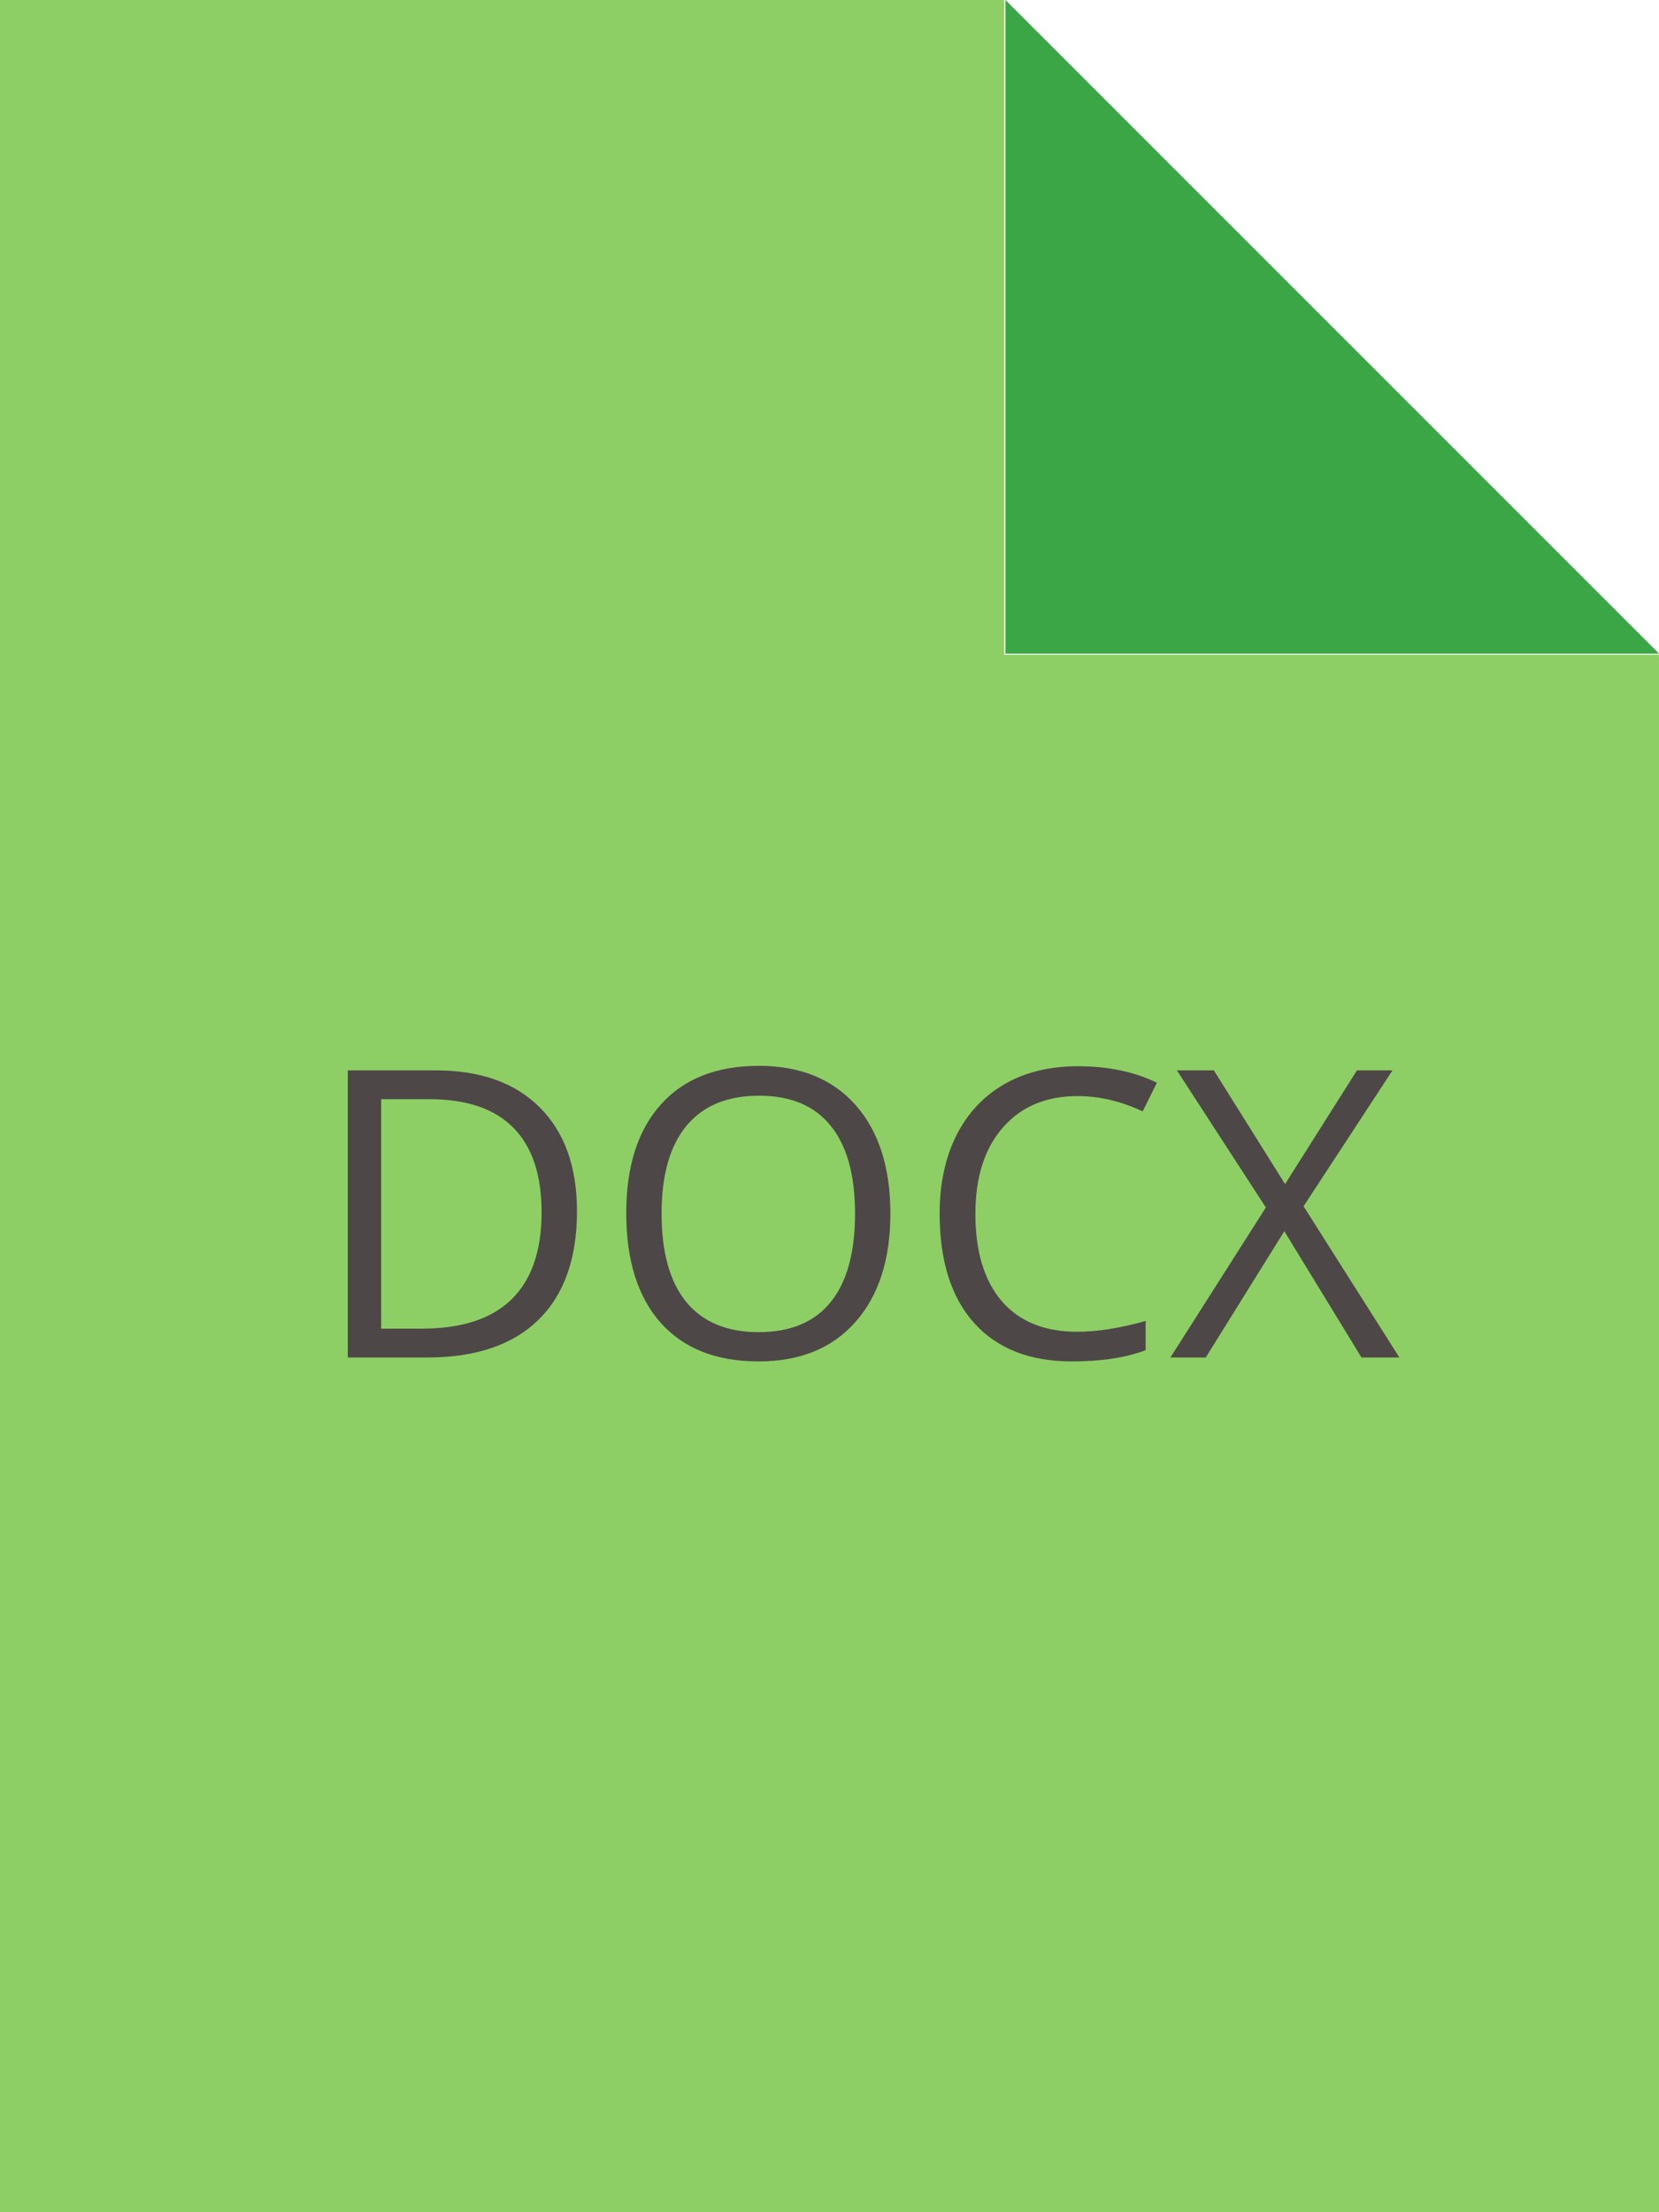 <svg width="33" height="44" viewBox="0 0 33 44" fill="none" xmlns="http://www.w3.org/2000/svg">
<path d="M0 0H19.974V13.02H33V44H0V0Z" fill="#8DCF65"/>
<path d="M20 13H33L20 0V13Z" fill="#3BA645"/>
<path d="M11.477 24.09C11.477 25.033 11.22 25.754 10.707 26.254C10.197 26.751 9.461 27 8.5 27H6.918V21.289H8.668C9.556 21.289 10.246 21.535 10.738 22.027C11.23 22.52 11.477 23.207 11.477 24.09ZM10.773 24.113C10.773 23.369 10.586 22.807 10.211 22.43C9.839 22.052 9.284 21.863 8.547 21.863H7.582V26.426H8.391C9.182 26.426 9.777 26.232 10.176 25.844C10.574 25.453 10.773 24.876 10.773 24.113ZM17.711 24.137C17.711 25.051 17.479 25.77 17.016 26.293C16.555 26.816 15.913 27.078 15.09 27.078C14.249 27.078 13.599 26.822 13.141 26.309C12.685 25.793 12.457 25.066 12.457 24.129C12.457 23.199 12.686 22.479 13.145 21.969C13.603 21.456 14.254 21.199 15.098 21.199C15.918 21.199 16.559 21.46 17.02 21.98C17.48 22.501 17.711 23.22 17.711 24.137ZM13.16 24.137C13.16 24.91 13.324 25.497 13.652 25.898C13.983 26.297 14.462 26.496 15.09 26.496C15.723 26.496 16.201 26.297 16.523 25.898C16.846 25.5 17.008 24.913 17.008 24.137C17.008 23.369 16.846 22.787 16.523 22.391C16.203 21.992 15.728 21.793 15.098 21.793C14.465 21.793 13.983 21.994 13.652 22.395C13.324 22.793 13.16 23.374 13.16 24.137ZM21.434 21.801C20.806 21.801 20.31 22.01 19.945 22.43C19.583 22.846 19.402 23.418 19.402 24.145C19.402 24.892 19.577 25.47 19.926 25.879C20.277 26.285 20.777 26.488 21.426 26.488C21.824 26.488 22.279 26.417 22.789 26.273V26.855C22.393 27.004 21.905 27.078 21.324 27.078C20.483 27.078 19.833 26.823 19.375 26.312C18.919 25.802 18.691 25.077 18.691 24.137C18.691 23.548 18.801 23.033 19.02 22.59C19.241 22.147 19.559 21.806 19.973 21.566C20.389 21.327 20.879 21.207 21.441 21.207C22.04 21.207 22.564 21.316 23.012 21.535L22.73 22.105C22.298 21.902 21.866 21.801 21.434 21.801ZM27.836 27H27.082L25.547 24.488L23.984 27H23.281L25.18 24.016L23.41 21.289H24.145L25.562 23.551L26.992 21.289H27.699L25.93 23.992L27.836 27Z" fill="#4E4747"/>
</svg>
